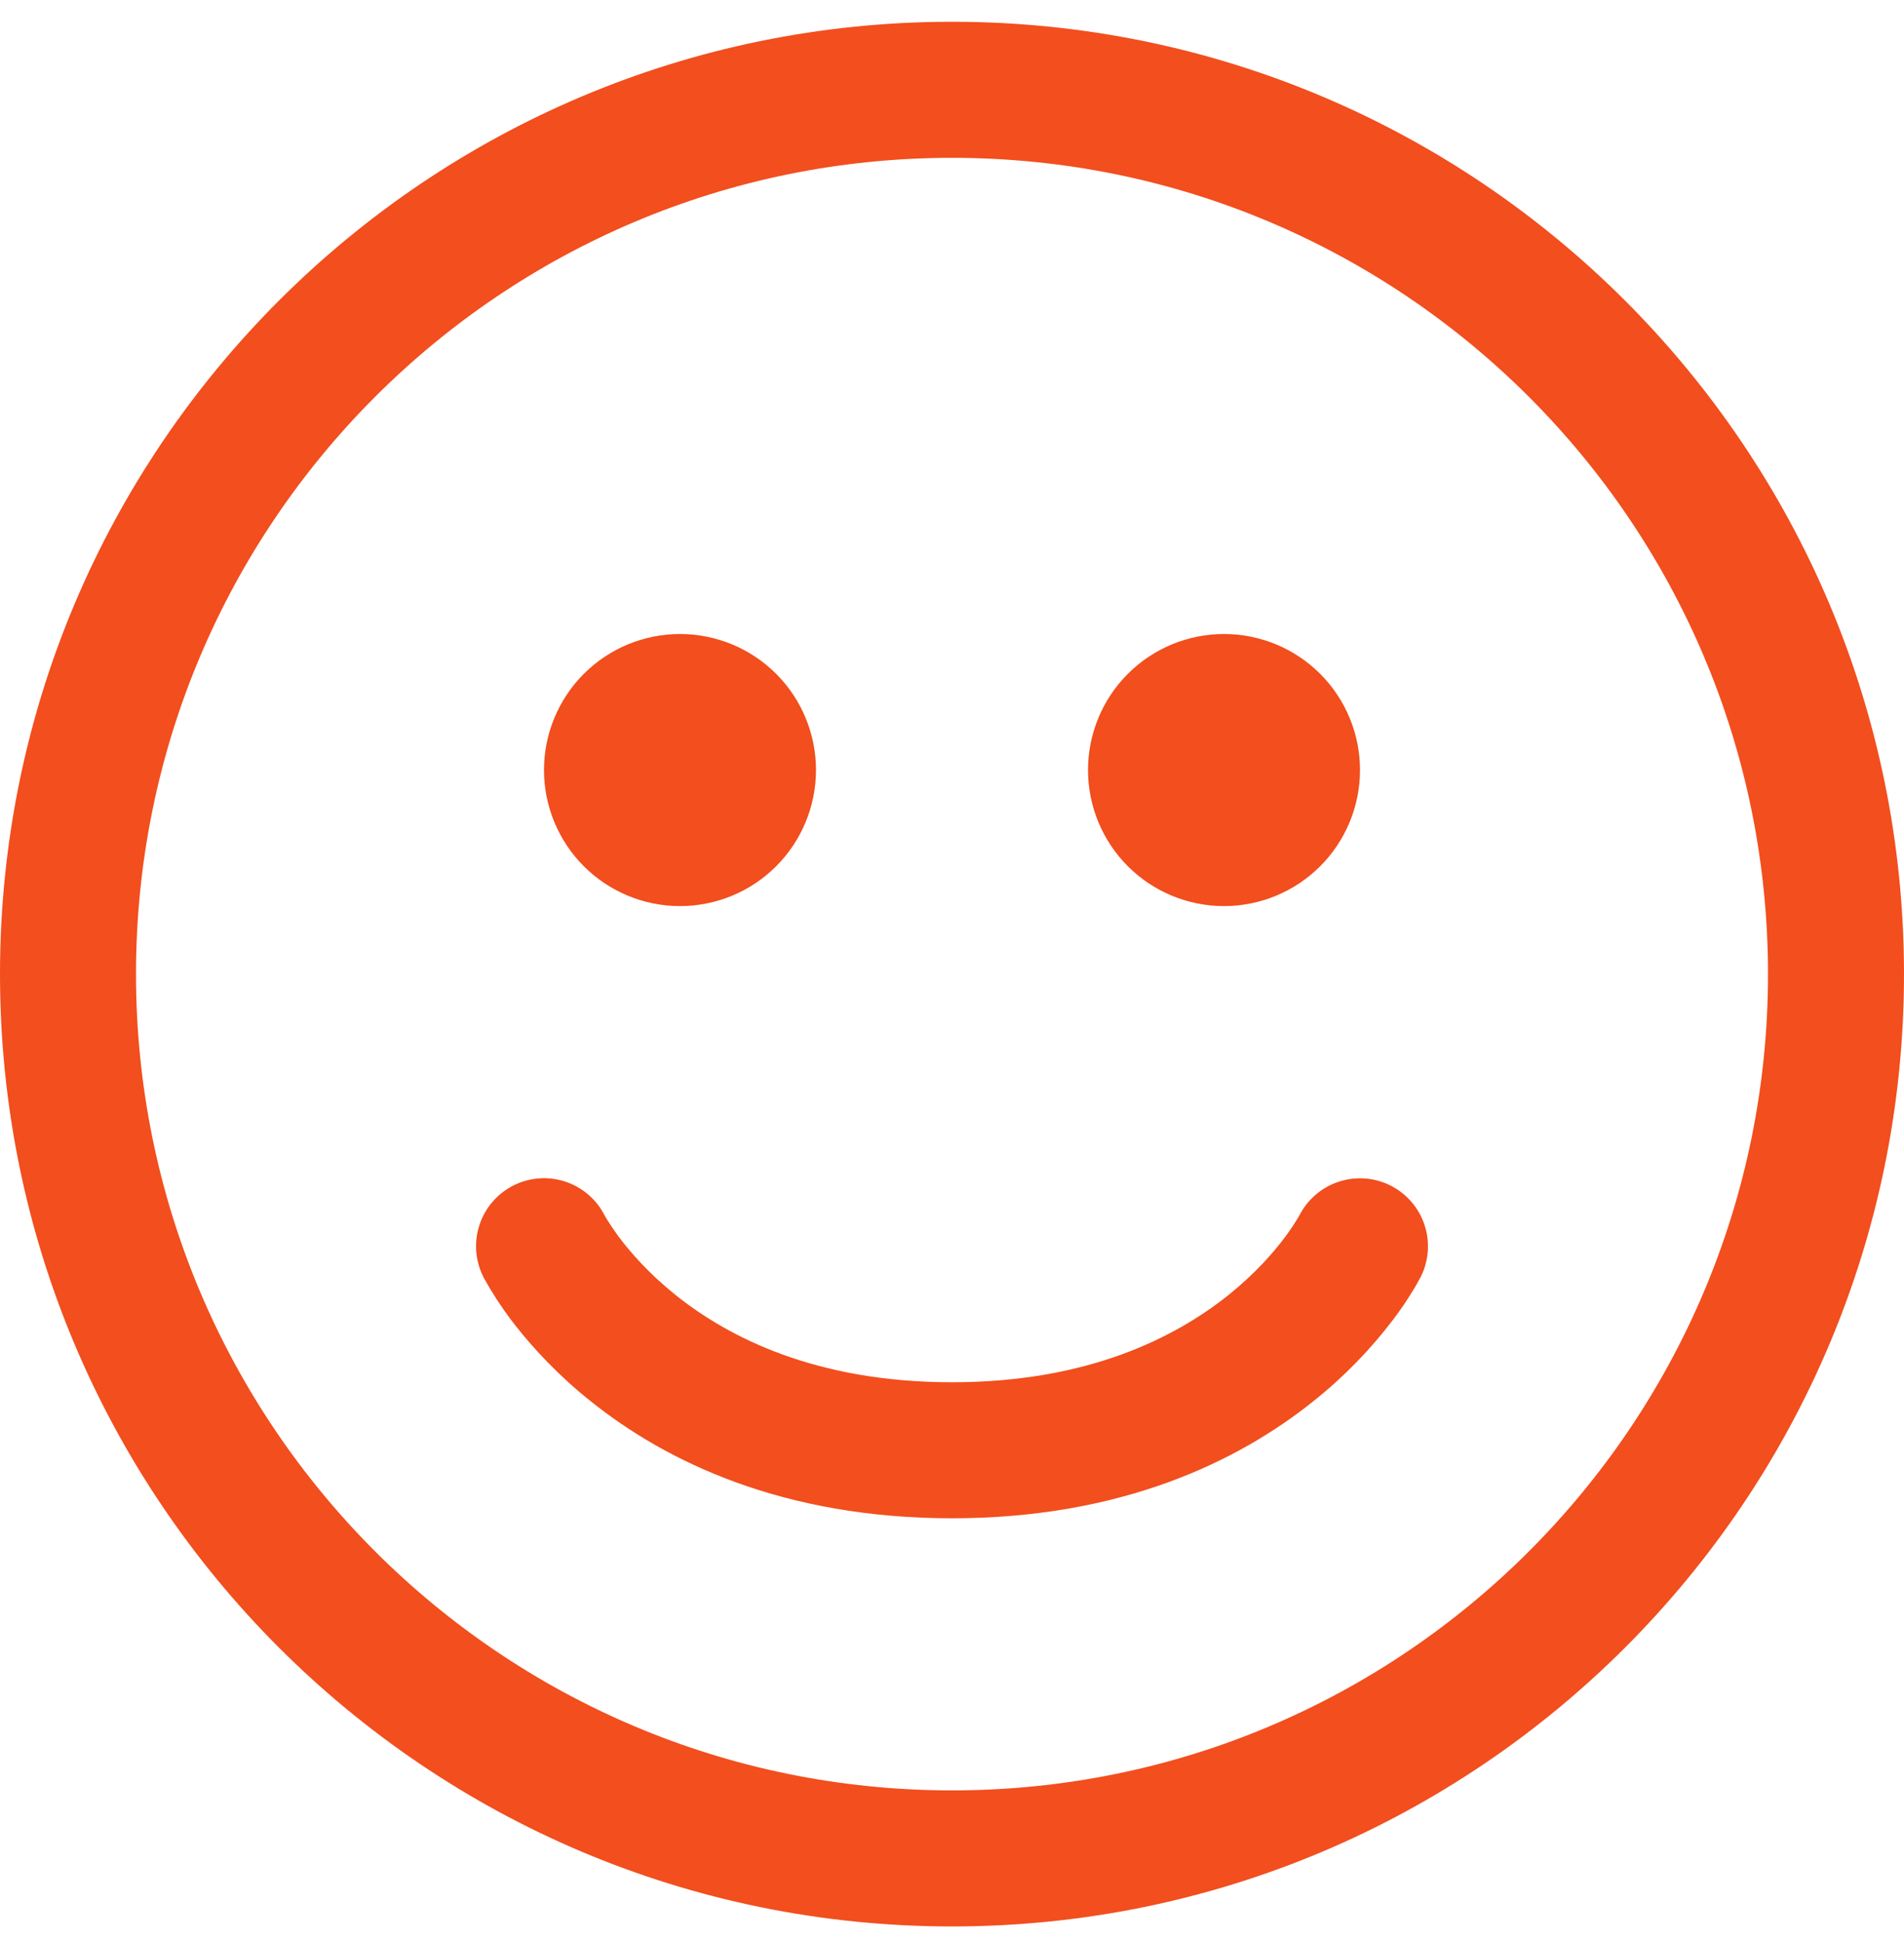 <svg width="51" height="52" viewBox="0 0 51 52" fill="none" xmlns="http://www.w3.org/2000/svg">
<path d="M18.214 24.262C19.18 24.262 20.107 23.878 20.79 23.195C21.473 22.511 21.857 21.585 21.857 20.619C21.857 19.653 21.473 18.726 20.79 18.043C20.107 17.36 19.18 16.976 18.214 16.976C17.248 16.976 16.322 17.36 15.638 18.043C14.955 18.726 14.571 19.653 14.571 20.619C14.571 21.585 14.955 22.511 15.638 23.195C16.322 23.878 17.248 24.262 18.214 24.262ZM36.429 20.619C36.429 21.585 36.045 22.511 35.362 23.195C34.678 23.878 33.752 24.262 32.786 24.262C31.82 24.262 30.893 23.878 30.21 23.195C29.527 22.511 29.143 21.585 29.143 20.619C29.143 19.653 29.527 18.726 30.21 18.043C30.893 17.36 31.82 16.976 32.786 16.976C33.752 16.976 34.678 17.36 35.362 18.043C36.045 18.726 36.429 19.653 36.429 20.619ZM13.757 31.74C14.187 31.526 14.684 31.489 15.141 31.639C15.597 31.789 15.976 32.114 16.194 32.542L16.2 32.553L16.262 32.658C16.326 32.762 16.431 32.924 16.584 33.13C16.892 33.54 17.386 34.106 18.099 34.678C19.508 35.804 21.844 37.012 25.5 37.012C29.156 37.012 31.492 35.804 32.901 34.68C33.616 34.106 34.11 33.54 34.416 33.13C34.555 32.945 34.684 32.752 34.8 32.553L34.807 32.54C35.027 32.112 35.407 31.788 35.865 31.64C36.322 31.491 36.82 31.529 37.249 31.746C37.678 31.963 38.005 32.341 38.156 32.798C38.308 33.254 38.273 33.752 38.059 34.183L38.055 34.188V34.192L38.048 34.203L38.033 34.23C37.977 34.339 37.916 34.445 37.851 34.549C37.691 34.813 37.518 35.068 37.332 35.314C36.709 36.138 35.984 36.88 35.175 37.523C33.168 39.13 30.041 40.654 25.5 40.654C20.959 40.654 17.832 39.13 15.825 37.522C15.017 36.88 14.293 36.139 13.67 35.316C13.411 34.97 13.176 34.608 12.967 34.23L12.952 34.203L12.947 34.192L12.945 34.187L12.943 34.183C12.727 33.751 12.692 33.251 12.845 32.793C12.997 32.335 13.325 31.956 13.757 31.74ZM25.5 0.583C11.417 0.583 0 12 0 26.083C0 40.166 11.417 51.583 25.5 51.583C39.583 51.583 51 40.166 51 26.083C51 12 39.583 0.583 25.5 0.583ZM3.643 26.083C3.643 14.012 13.429 4.226 25.5 4.226C37.571 4.226 47.357 14.012 47.357 26.083C47.357 38.154 37.571 47.94 25.5 47.94C13.429 47.94 3.643 38.154 3.643 26.083Z" fill="#F24E1E"/>
</svg>
